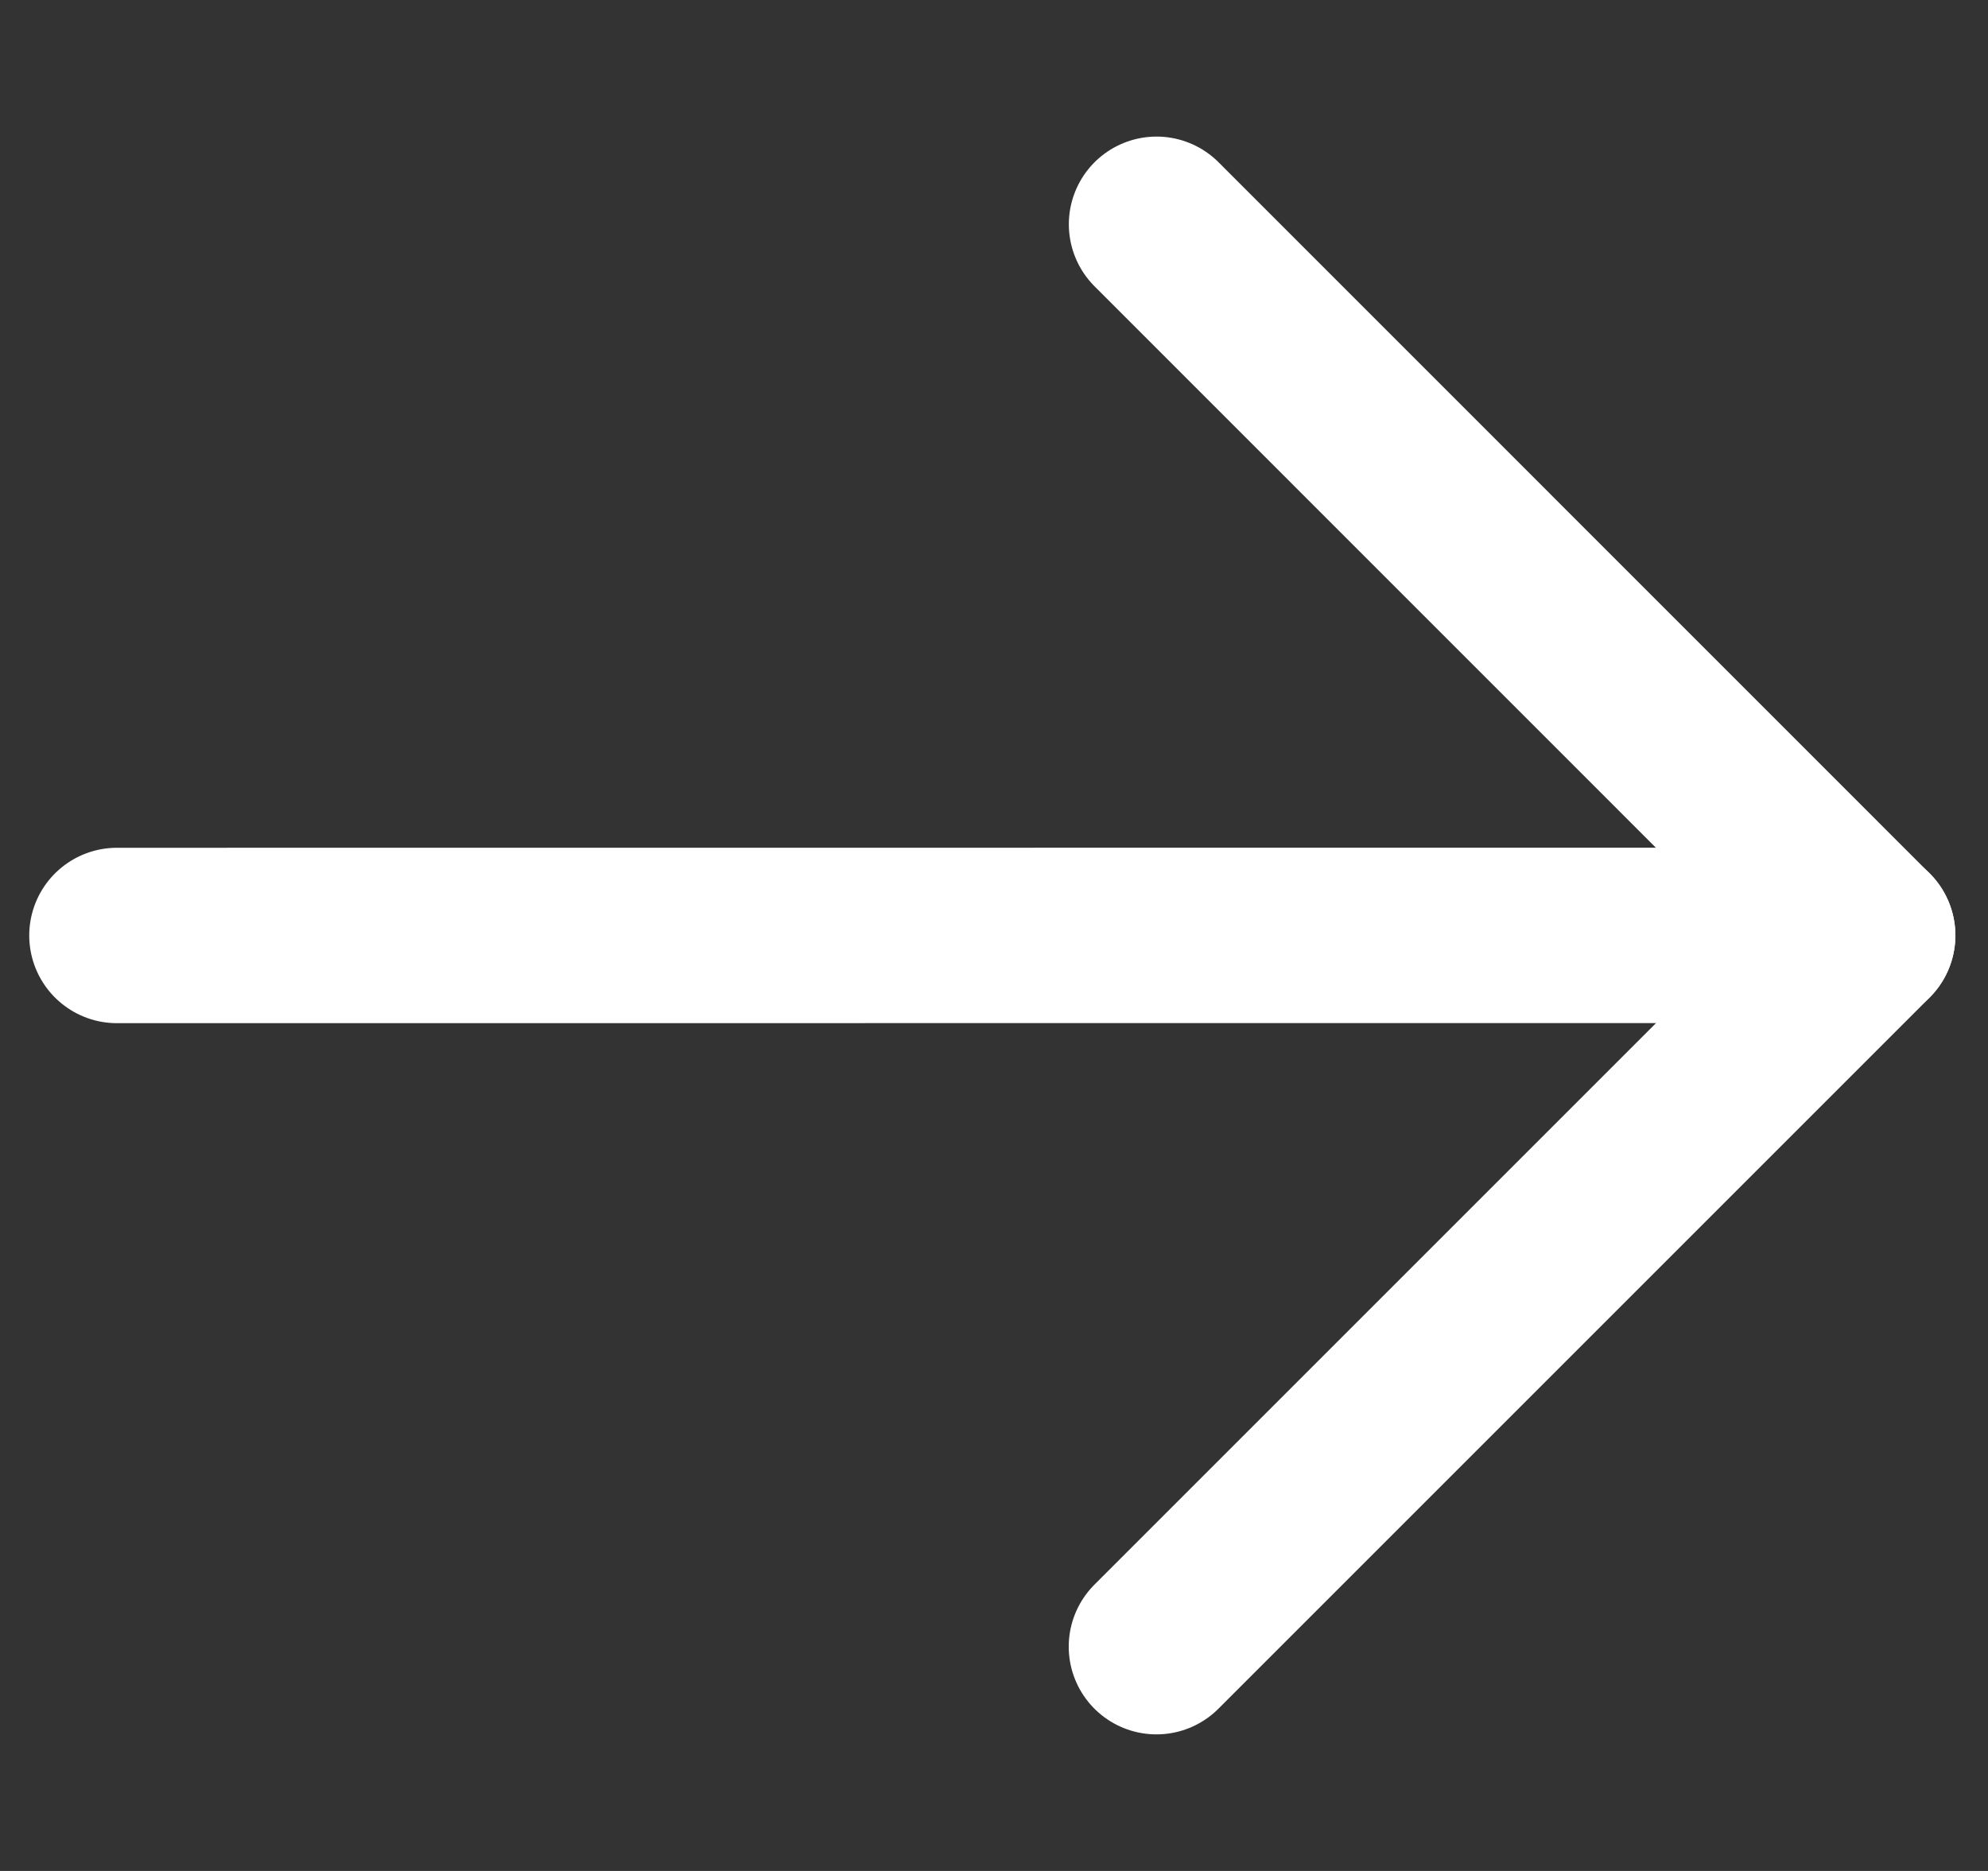 <svg width="17" height="16" viewBox="0 0 17 16" fill="none" xmlns="http://www.w3.org/2000/svg">
<rect x="0" y="0" width="17" height="16" fill="#333333" stroke="none"/>
<path d="M1 8L15.971 7.999" stroke="white" stroke-width="1.5" stroke-linecap="round" stroke-linejoin="round"/>
<path d="M9.89 1.918L15.971 8L9.889 14.082" stroke="white" stroke-width="1.5" stroke-linecap="round" stroke-linejoin="round"/>
</svg>
